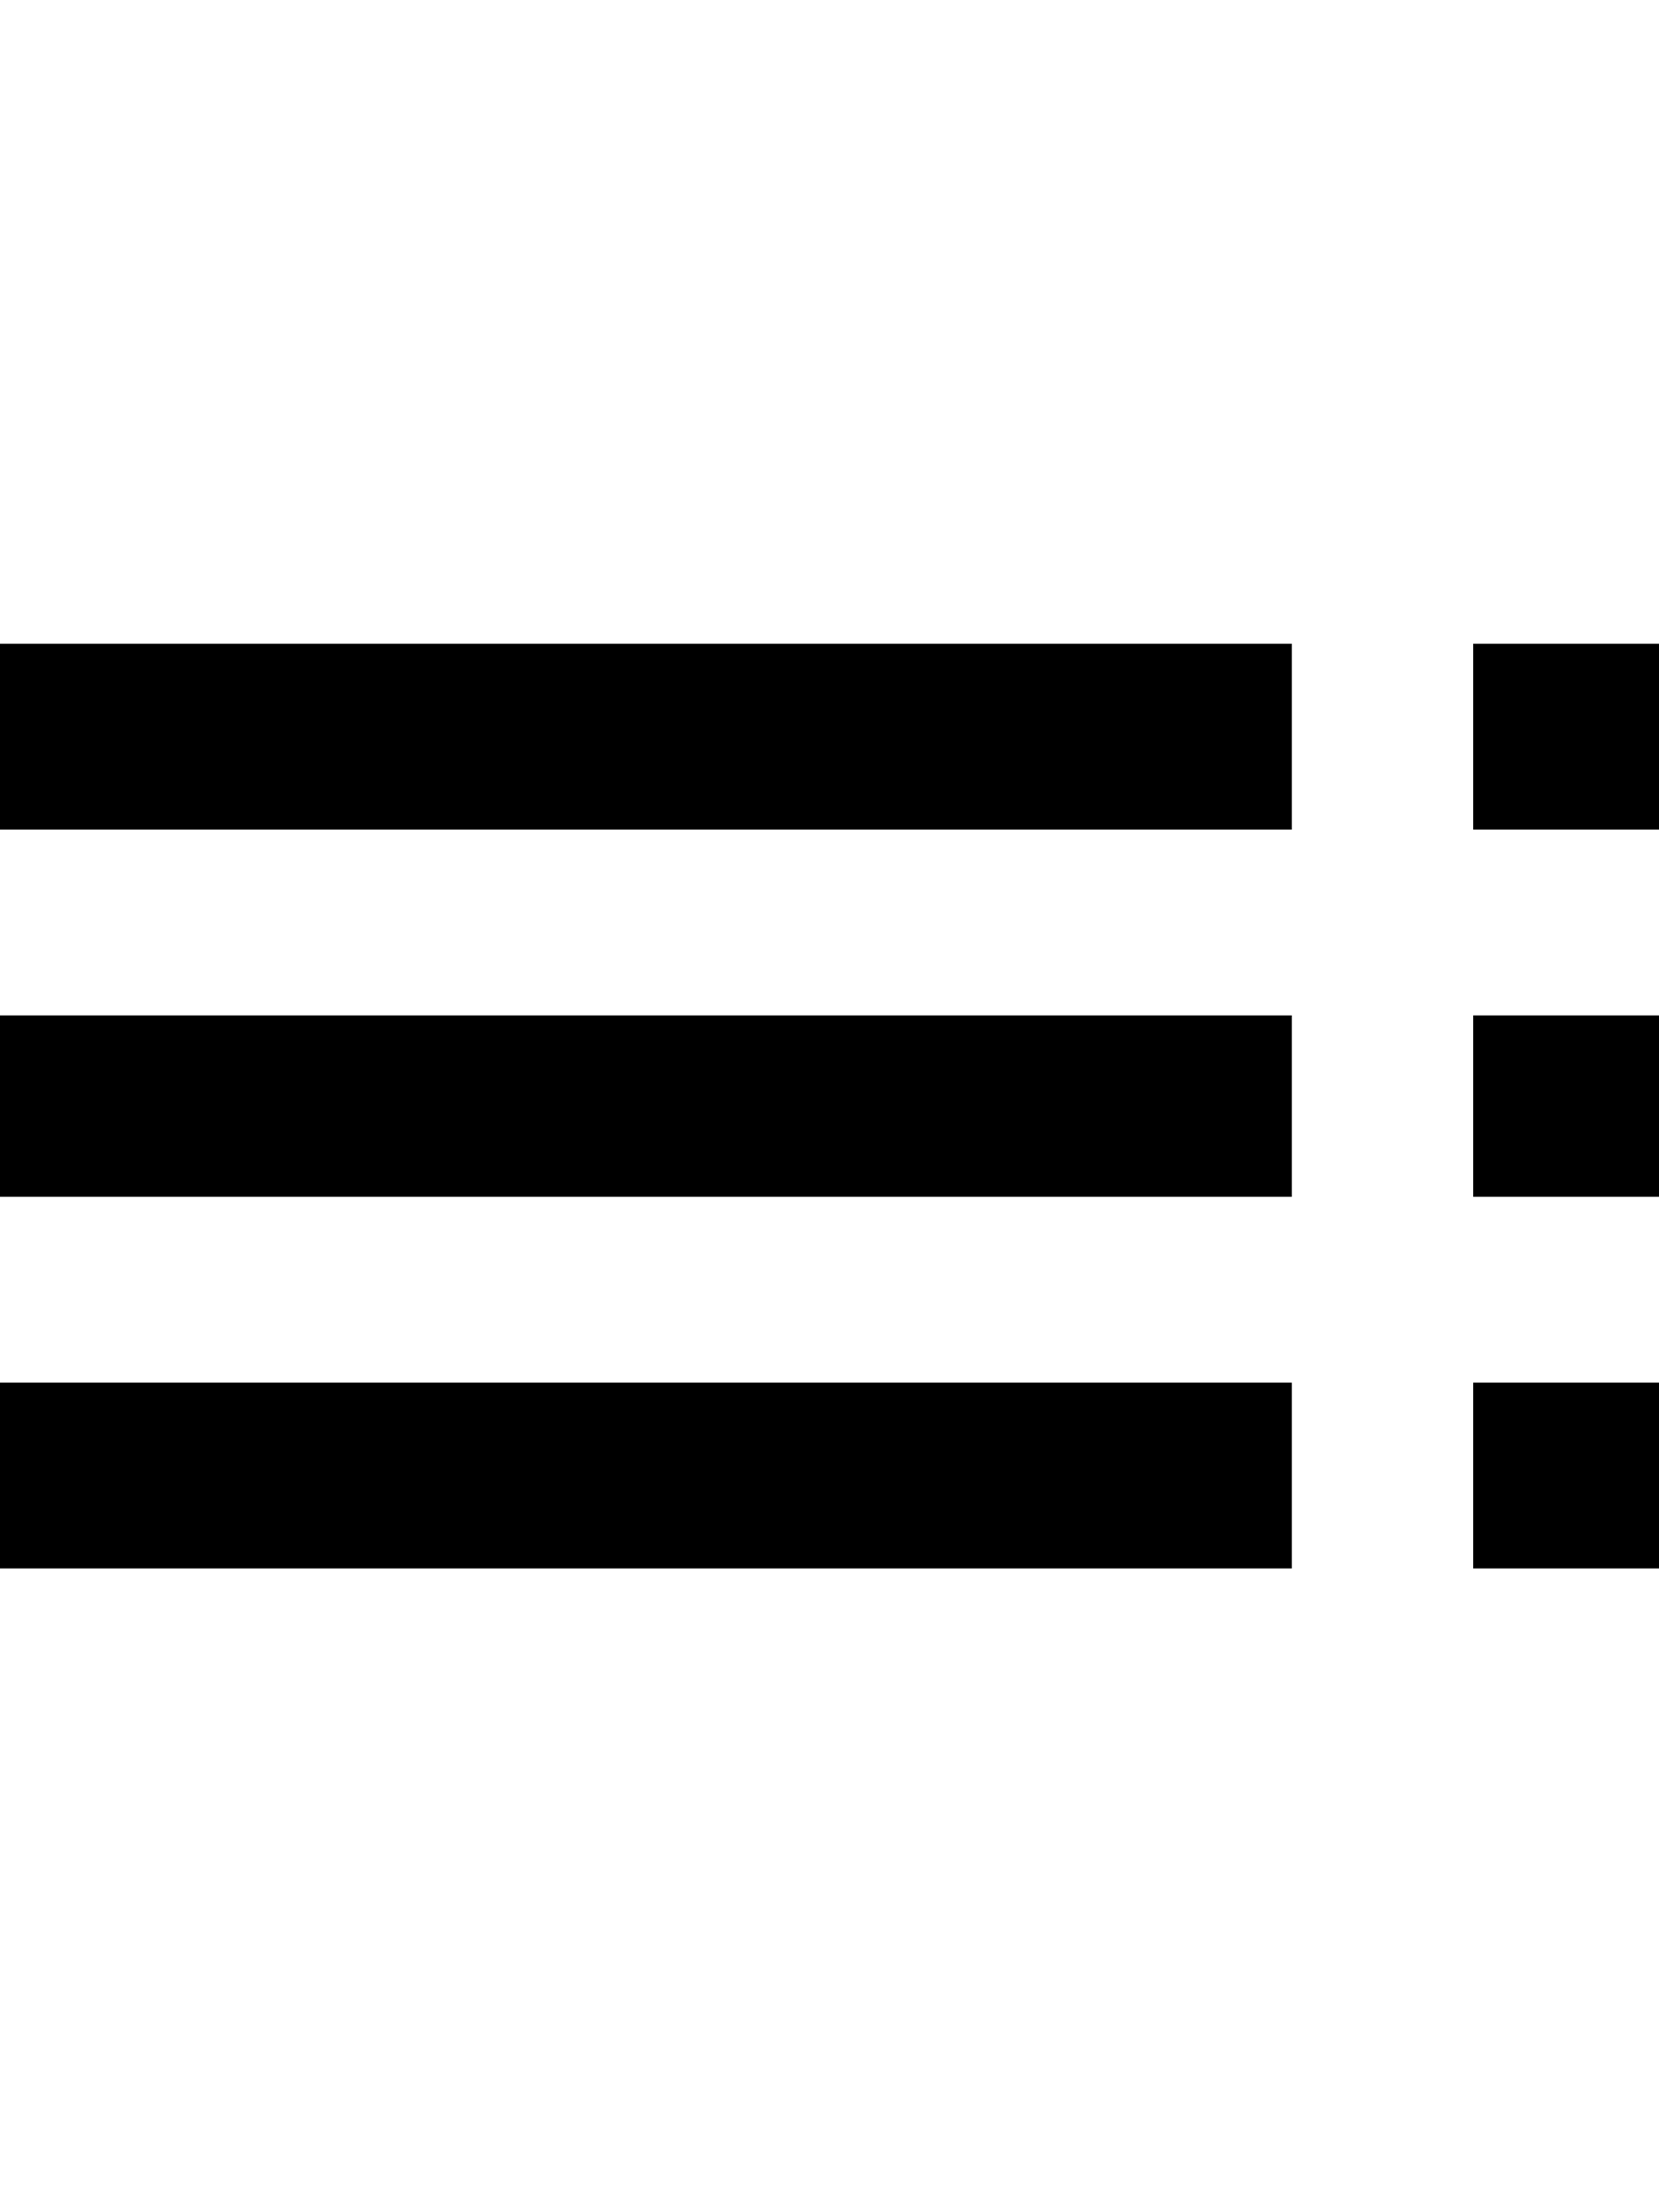 <svg height="1000" width="750.0" xmlns="http://www.w3.org/2000/svg"><path d="m0 375v-84h584v84h-584z m0 166v-82h584v82h-584z m0 168v-84h584v84h-584z m666 0v-84h84v84h-84z m0-418h84v84h-84v-84z m0 250v-82h84v82h-84z" /></svg>
